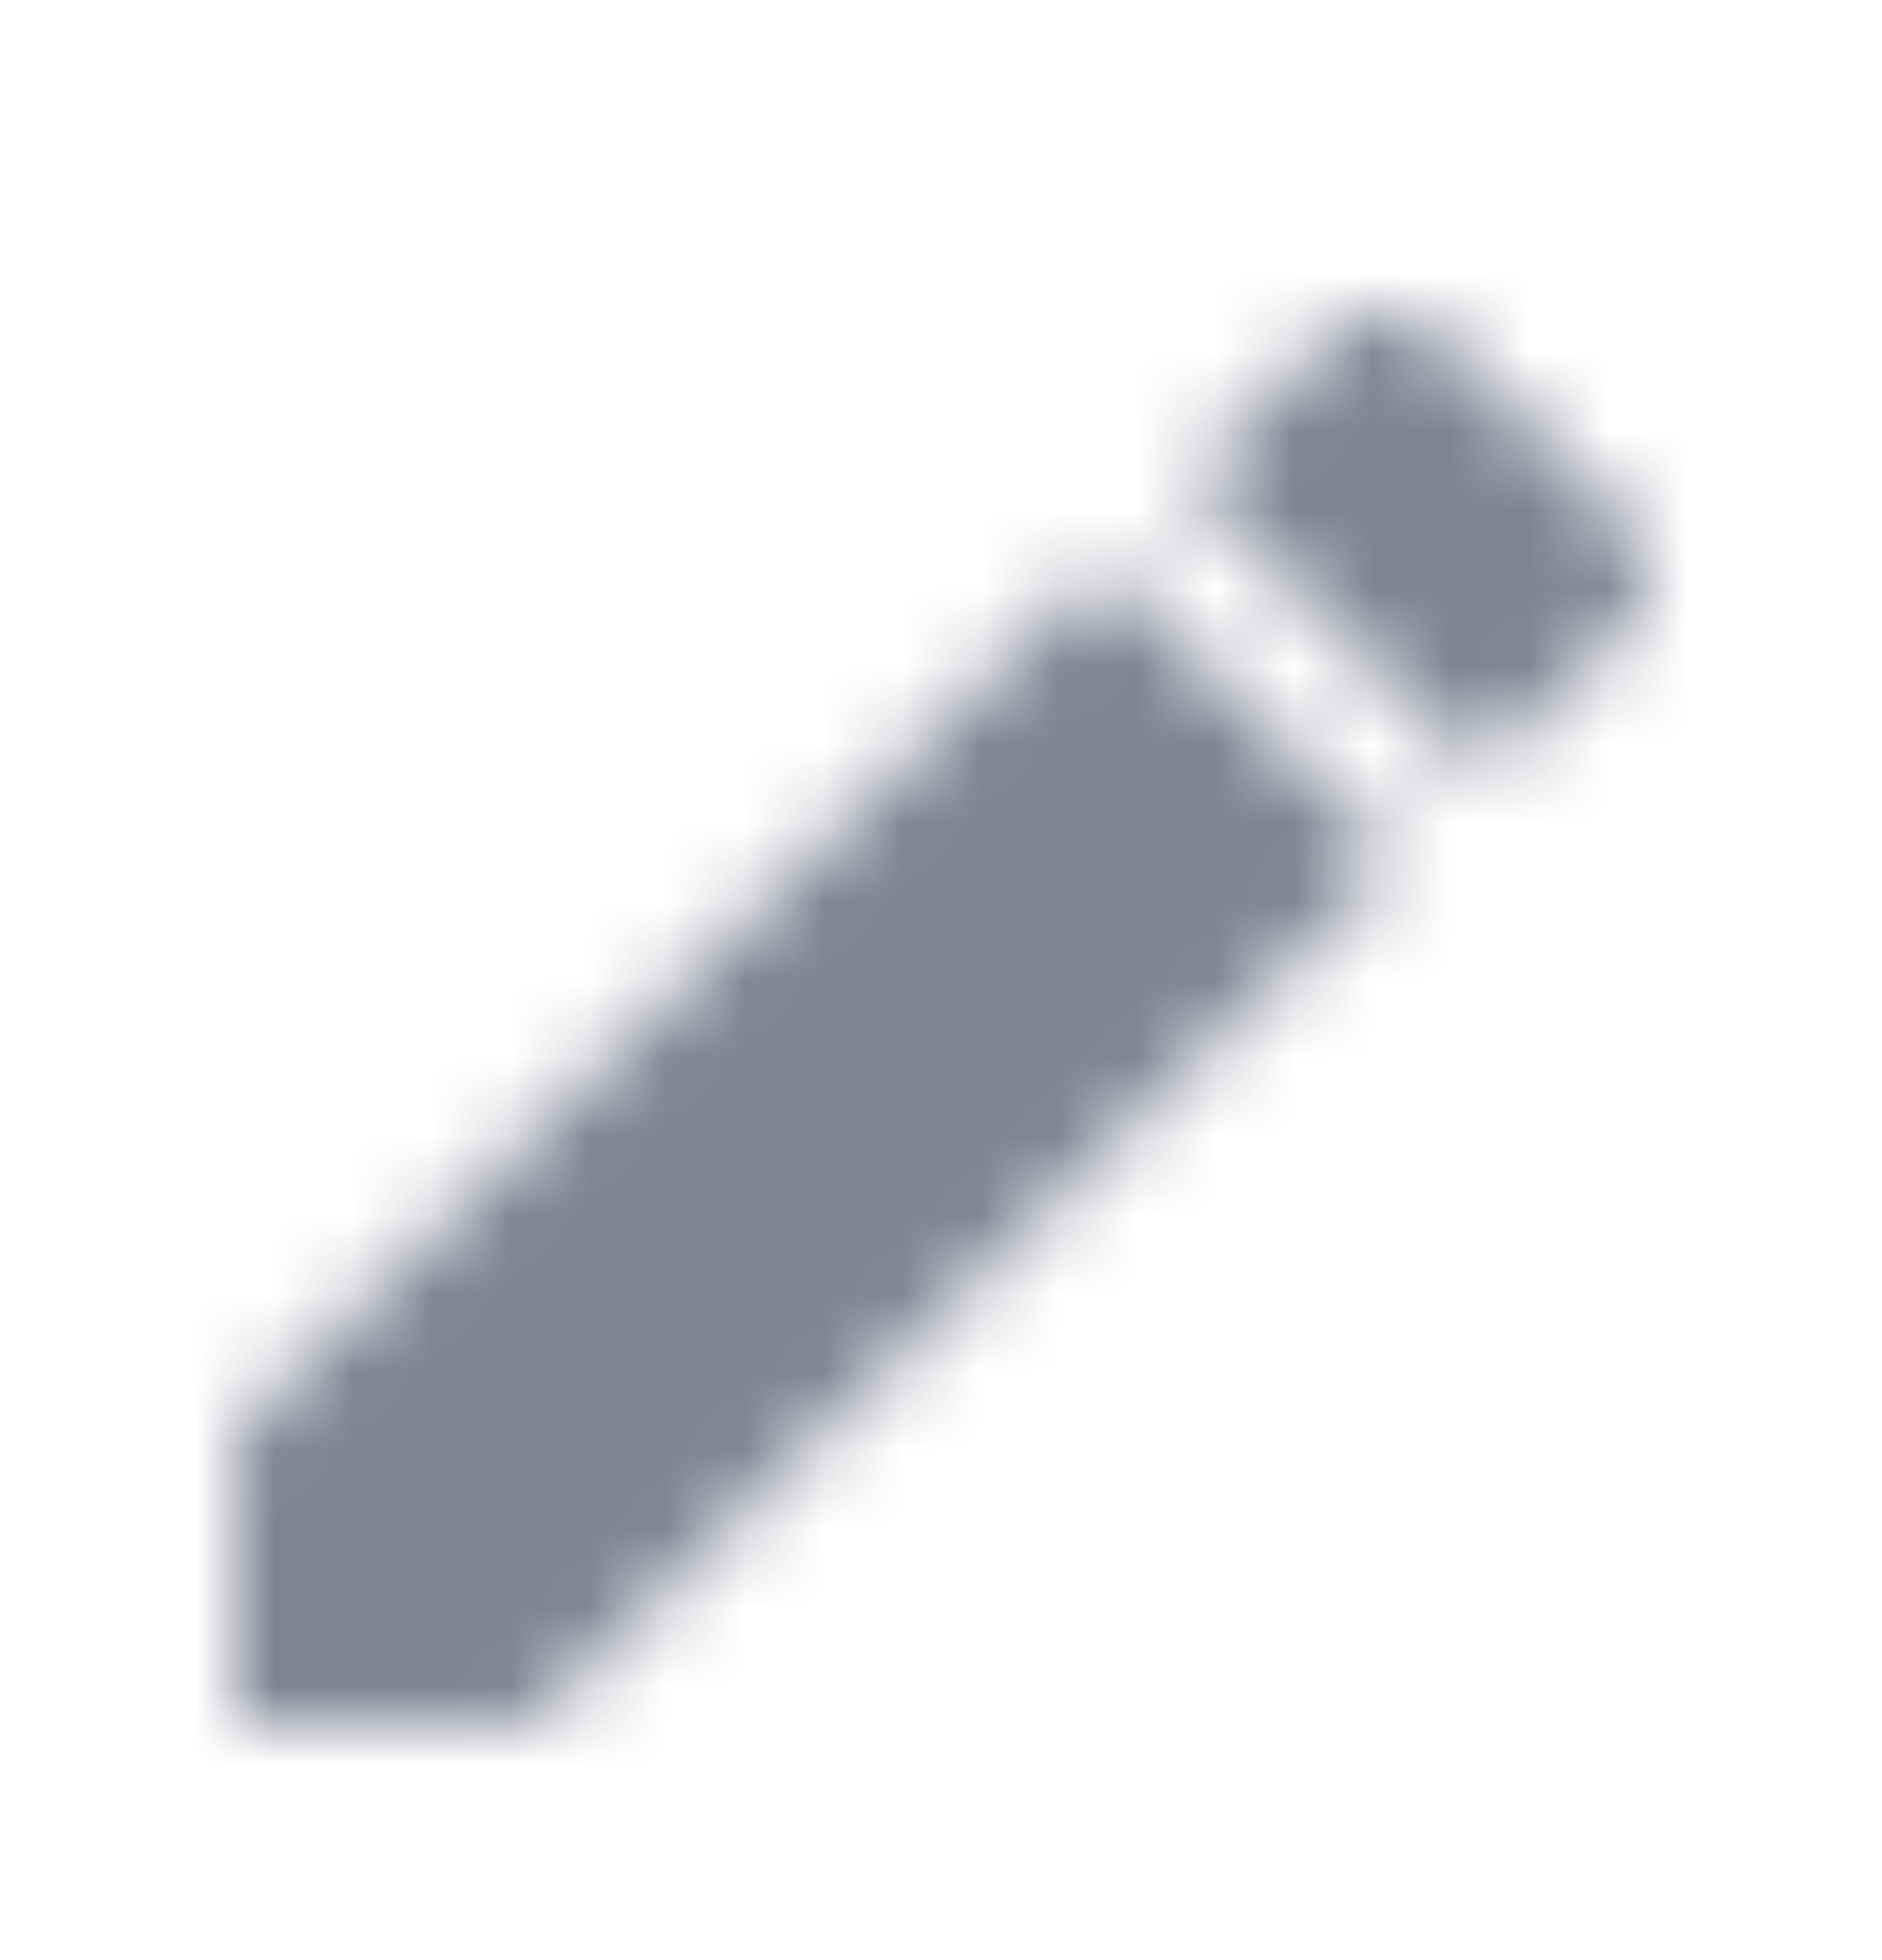<svg xmlns="http://www.w3.org/2000/svg" xmlns:xlink="http://www.w3.org/1999/xlink" width="24" height="25" viewBox="0 0 24 25">
    <defs>
        <path id="a" d="M0 14.252v3.75h3.75l11.06-11.06-3.75-3.75L0 14.253zm17.71-10.21a.996.996 0 0 0 0-1.41L15.37.292a.996.996 0 0 0-1.41 0l-1.83 1.83 3.75 3.75 1.83-1.83z"/>
    </defs>
    <g fill="none" fill-rule="evenodd" transform="translate(3 4)">
        <mask id="b" fill="#fff">
            <use xlink:href="#a"/>
        </mask>
        <g fill="#151B39" fill-opacity=".54" mask="url(#b)">
            <path d="M-3-3h24v24H-3z"/>
        </g>
    </g>
</svg>
